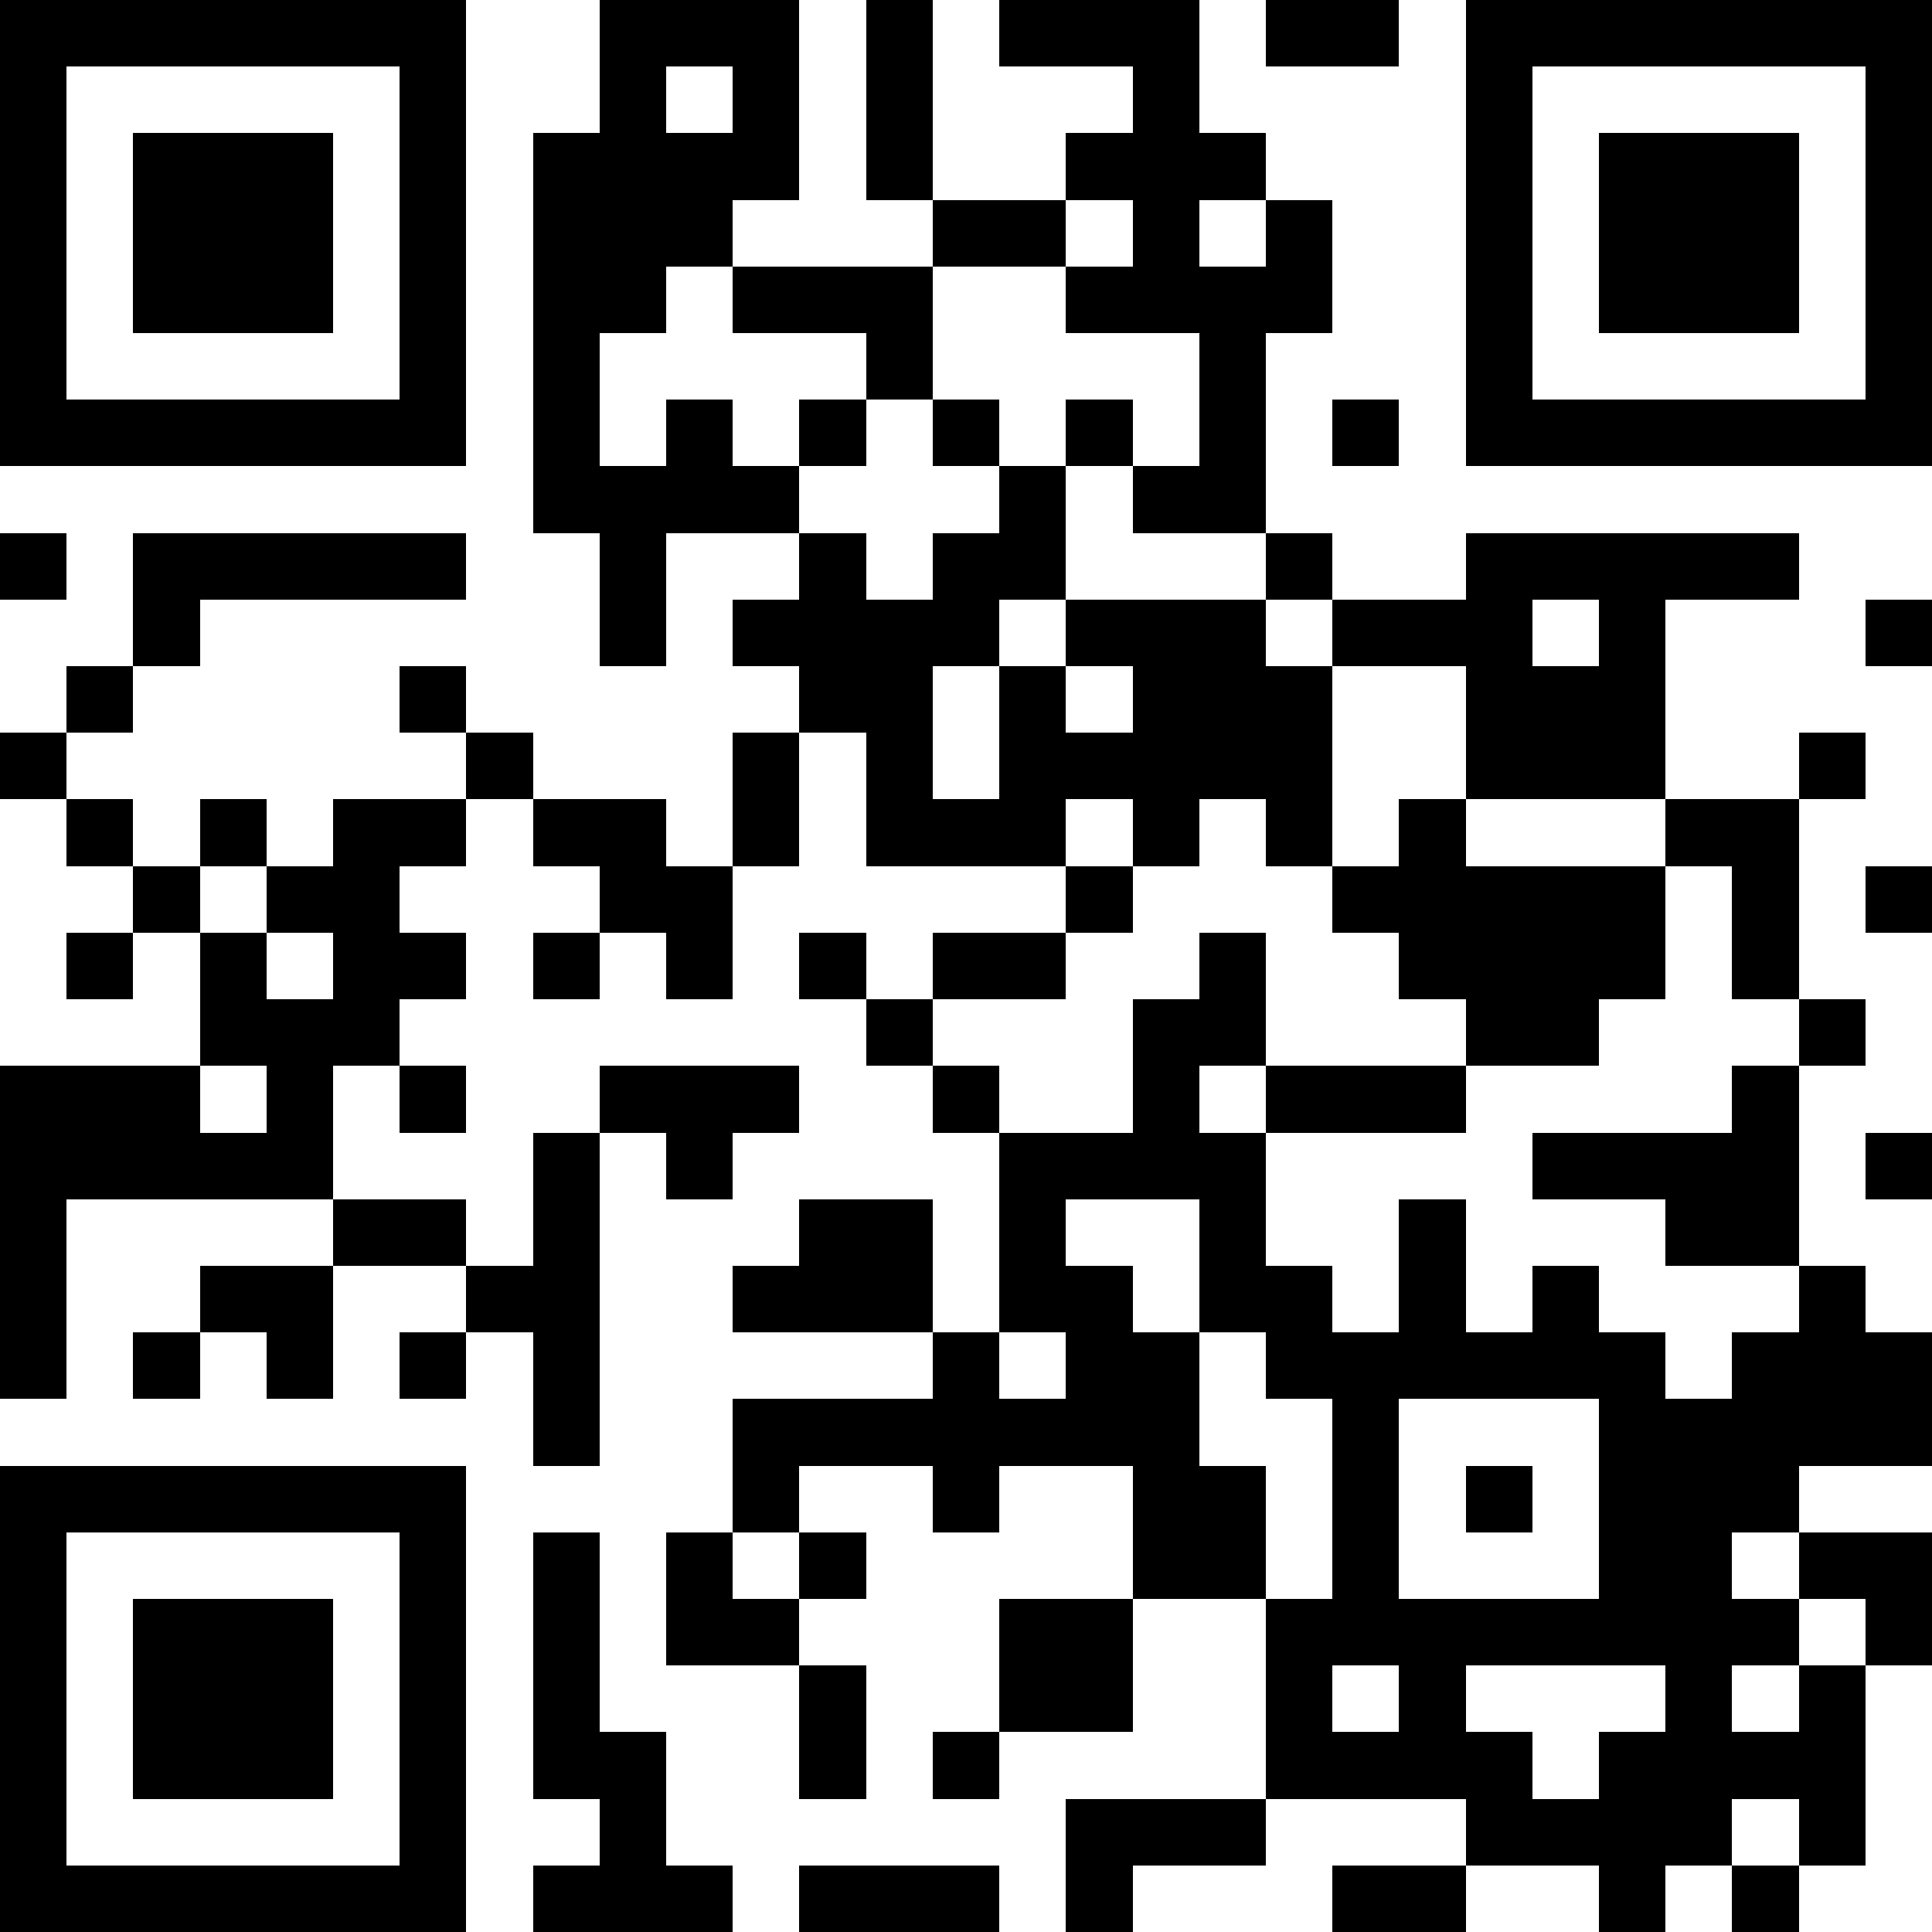 <svg xmlns="http://www.w3.org/2000/svg" viewBox="0 0 29 29" shape-rendering="crispEdges"><path fill="#ffffff" d="M0 0h29v29H0z"/><path stroke="#000000" d="M0 0.5h7m2 0h3m1 0h1m1 0h3m1 0h2m1 0h7M0 1.5h1m5 0h1m2 0h1m1 0h1m1 0h1m3 0h1m4 0h1m5 0h1M0 2.5h1m1 0h3m1 0h1m1 0h4m1 0h1m2 0h3m3 0h1m1 0h3m1 0h1M0 3.5h1m1 0h3m1 0h1m1 0h3m3 0h2m1 0h1m1 0h1m2 0h1m1 0h3m1 0h1M0 4.5h1m1 0h3m1 0h1m1 0h2m1 0h3m2 0h4m2 0h1m1 0h3m1 0h1M0 5.5h1m5 0h1m1 0h1m4 0h1m4 0h1m3 0h1m5 0h1M0 6.5h7m1 0h1m1 0h1m1 0h1m1 0h1m1 0h1m1 0h1m1 0h1m1 0h7M8 7.5h4m3 0h1m1 0h2M0 8.5h1m1 0h5m2 0h1m2 0h1m1 0h2m3 0h1m2 0h5M2 9.5h1m6 0h1m1 0h4m1 0h3m1 0h3m1 0h1m3 0h1M1 10.5h1m4 0h1m5 0h2m1 0h1m1 0h3m2 0h3M0 11.5h1m6 0h1m3 0h1m1 0h1m1 0h5m2 0h3m2 0h1M1 12.5h1m1 0h1m1 0h2m1 0h2m1 0h1m1 0h3m1 0h1m1 0h1m1 0h1m3 0h2M2 13.5h1m1 0h2m3 0h2m5 0h1m3 0h5m1 0h1m1 0h1M1 14.5h1m1 0h1m1 0h2m1 0h1m1 0h1m1 0h1m1 0h2m2 0h1m2 0h4m1 0h1M3 15.5h3m7 0h1m3 0h2m3 0h2m3 0h1M0 16.5h3m1 0h1m1 0h1m2 0h3m2 0h1m2 0h1m1 0h3m4 0h1M0 17.5h5m3 0h1m1 0h1m4 0h4m4 0h4m1 0h1M0 18.5h1m4 0h2m1 0h1m3 0h2m1 0h1m2 0h1m2 0h1m3 0h2M0 19.5h1m2 0h2m2 0h2m2 0h3m1 0h2m1 0h2m1 0h1m1 0h1m3 0h1M0 20.5h1m1 0h1m1 0h1m1 0h1m1 0h1m5 0h1m1 0h2m1 0h6m1 0h3M8 21.5h1m2 0h7m2 0h1m3 0h5M0 22.5h7m4 0h1m2 0h1m2 0h2m1 0h1m1 0h1m1 0h3M0 23.5h1m5 0h1m1 0h1m1 0h1m1 0h1m4 0h2m1 0h1m3 0h2m1 0h2M0 24.5h1m1 0h3m1 0h1m1 0h1m1 0h2m3 0h2m2 0h8m1 0h1M0 25.5h1m1 0h3m1 0h1m1 0h1m3 0h1m2 0h2m2 0h1m1 0h1m3 0h1m1 0h1M0 26.5h1m1 0h3m1 0h1m1 0h2m2 0h1m1 0h1m4 0h4m1 0h4M0 27.5h1m5 0h1m2 0h1m6 0h3m3 0h4m1 0h1M0 28.5h7m1 0h3m1 0h3m1 0h1m3 0h2m2 0h1m1 0h1"/></svg>